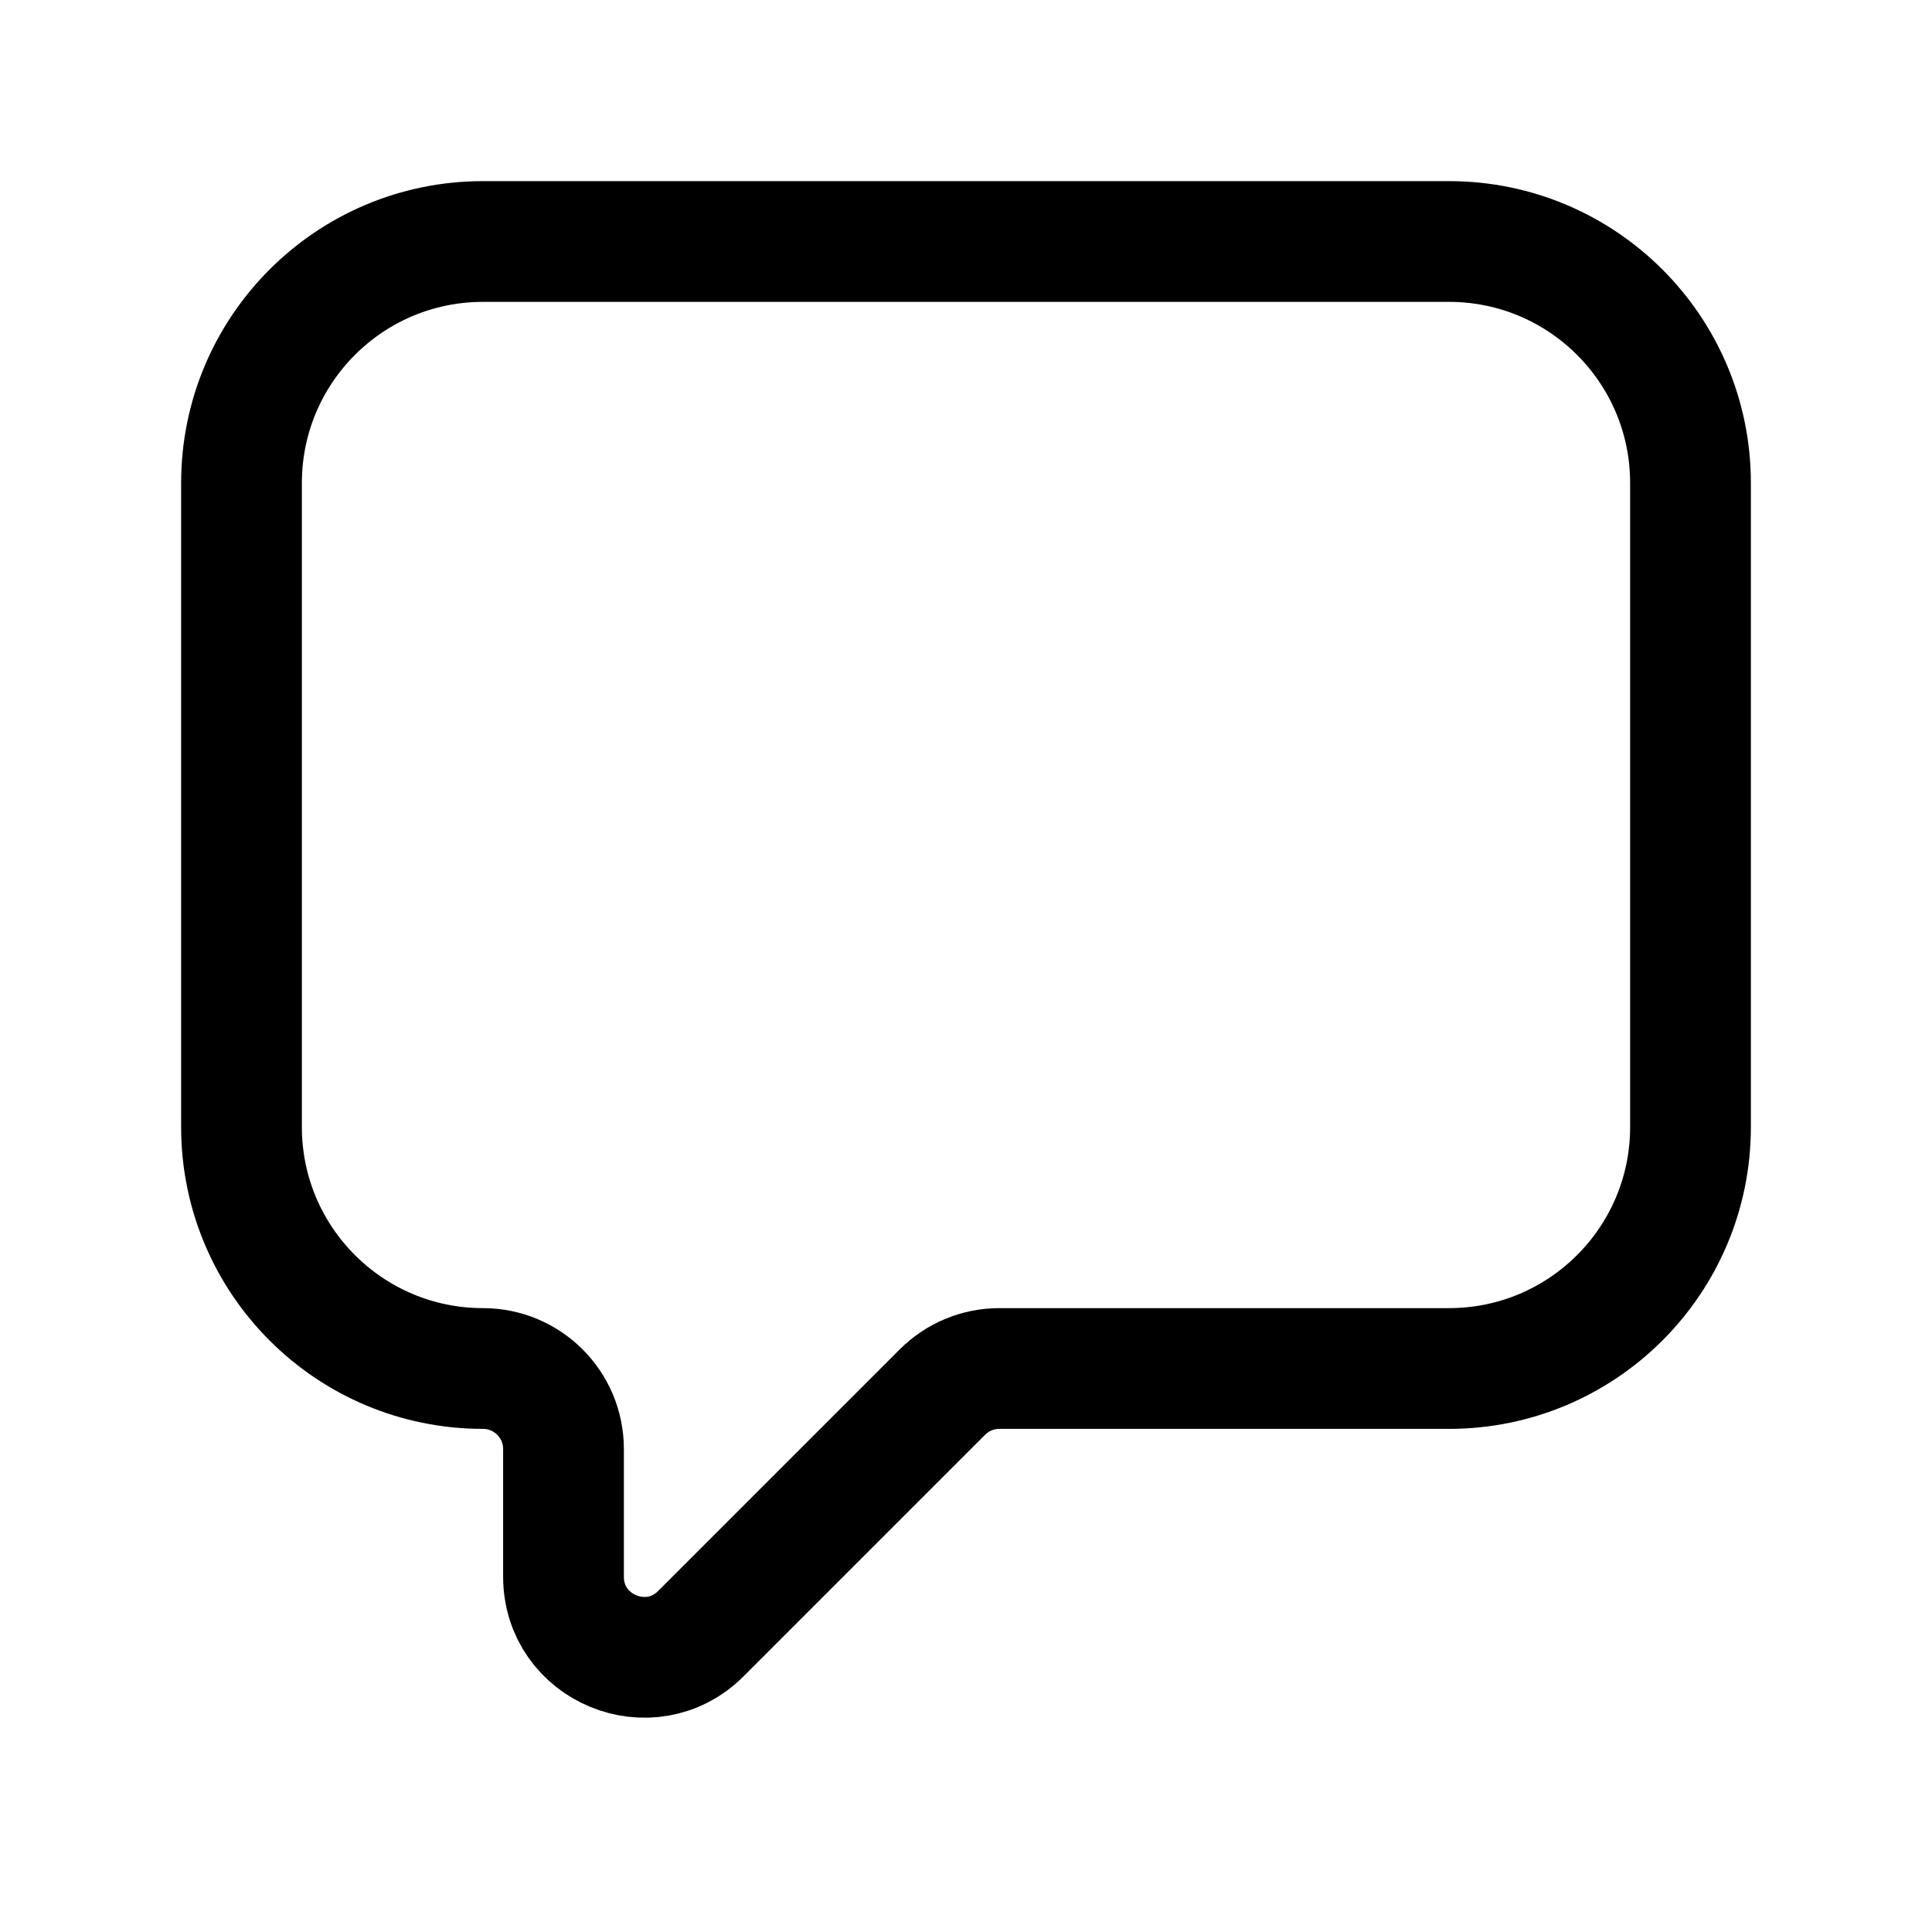 <svg width="24" height="24" viewBox="0 0 24 24" fill="none" xmlns="http://www.w3.org/2000/svg">
<path d="M18 3H6C4.343 3 3 4.343 3 6V14C3 15.657 4.343 17 6 17C6.552 17 7 17.448 7 18V19.586C7 20.477 8.077 20.923 8.707 20.293L11.707 17.293C11.895 17.105 12.149 17 12.414 17H18C19.657 17 21 15.657 21 14V6C21 4.343 19.657 3 18 3Z" stroke="currentColor" stroke-width="1.5" stroke-linecap="round"/>
</svg>

